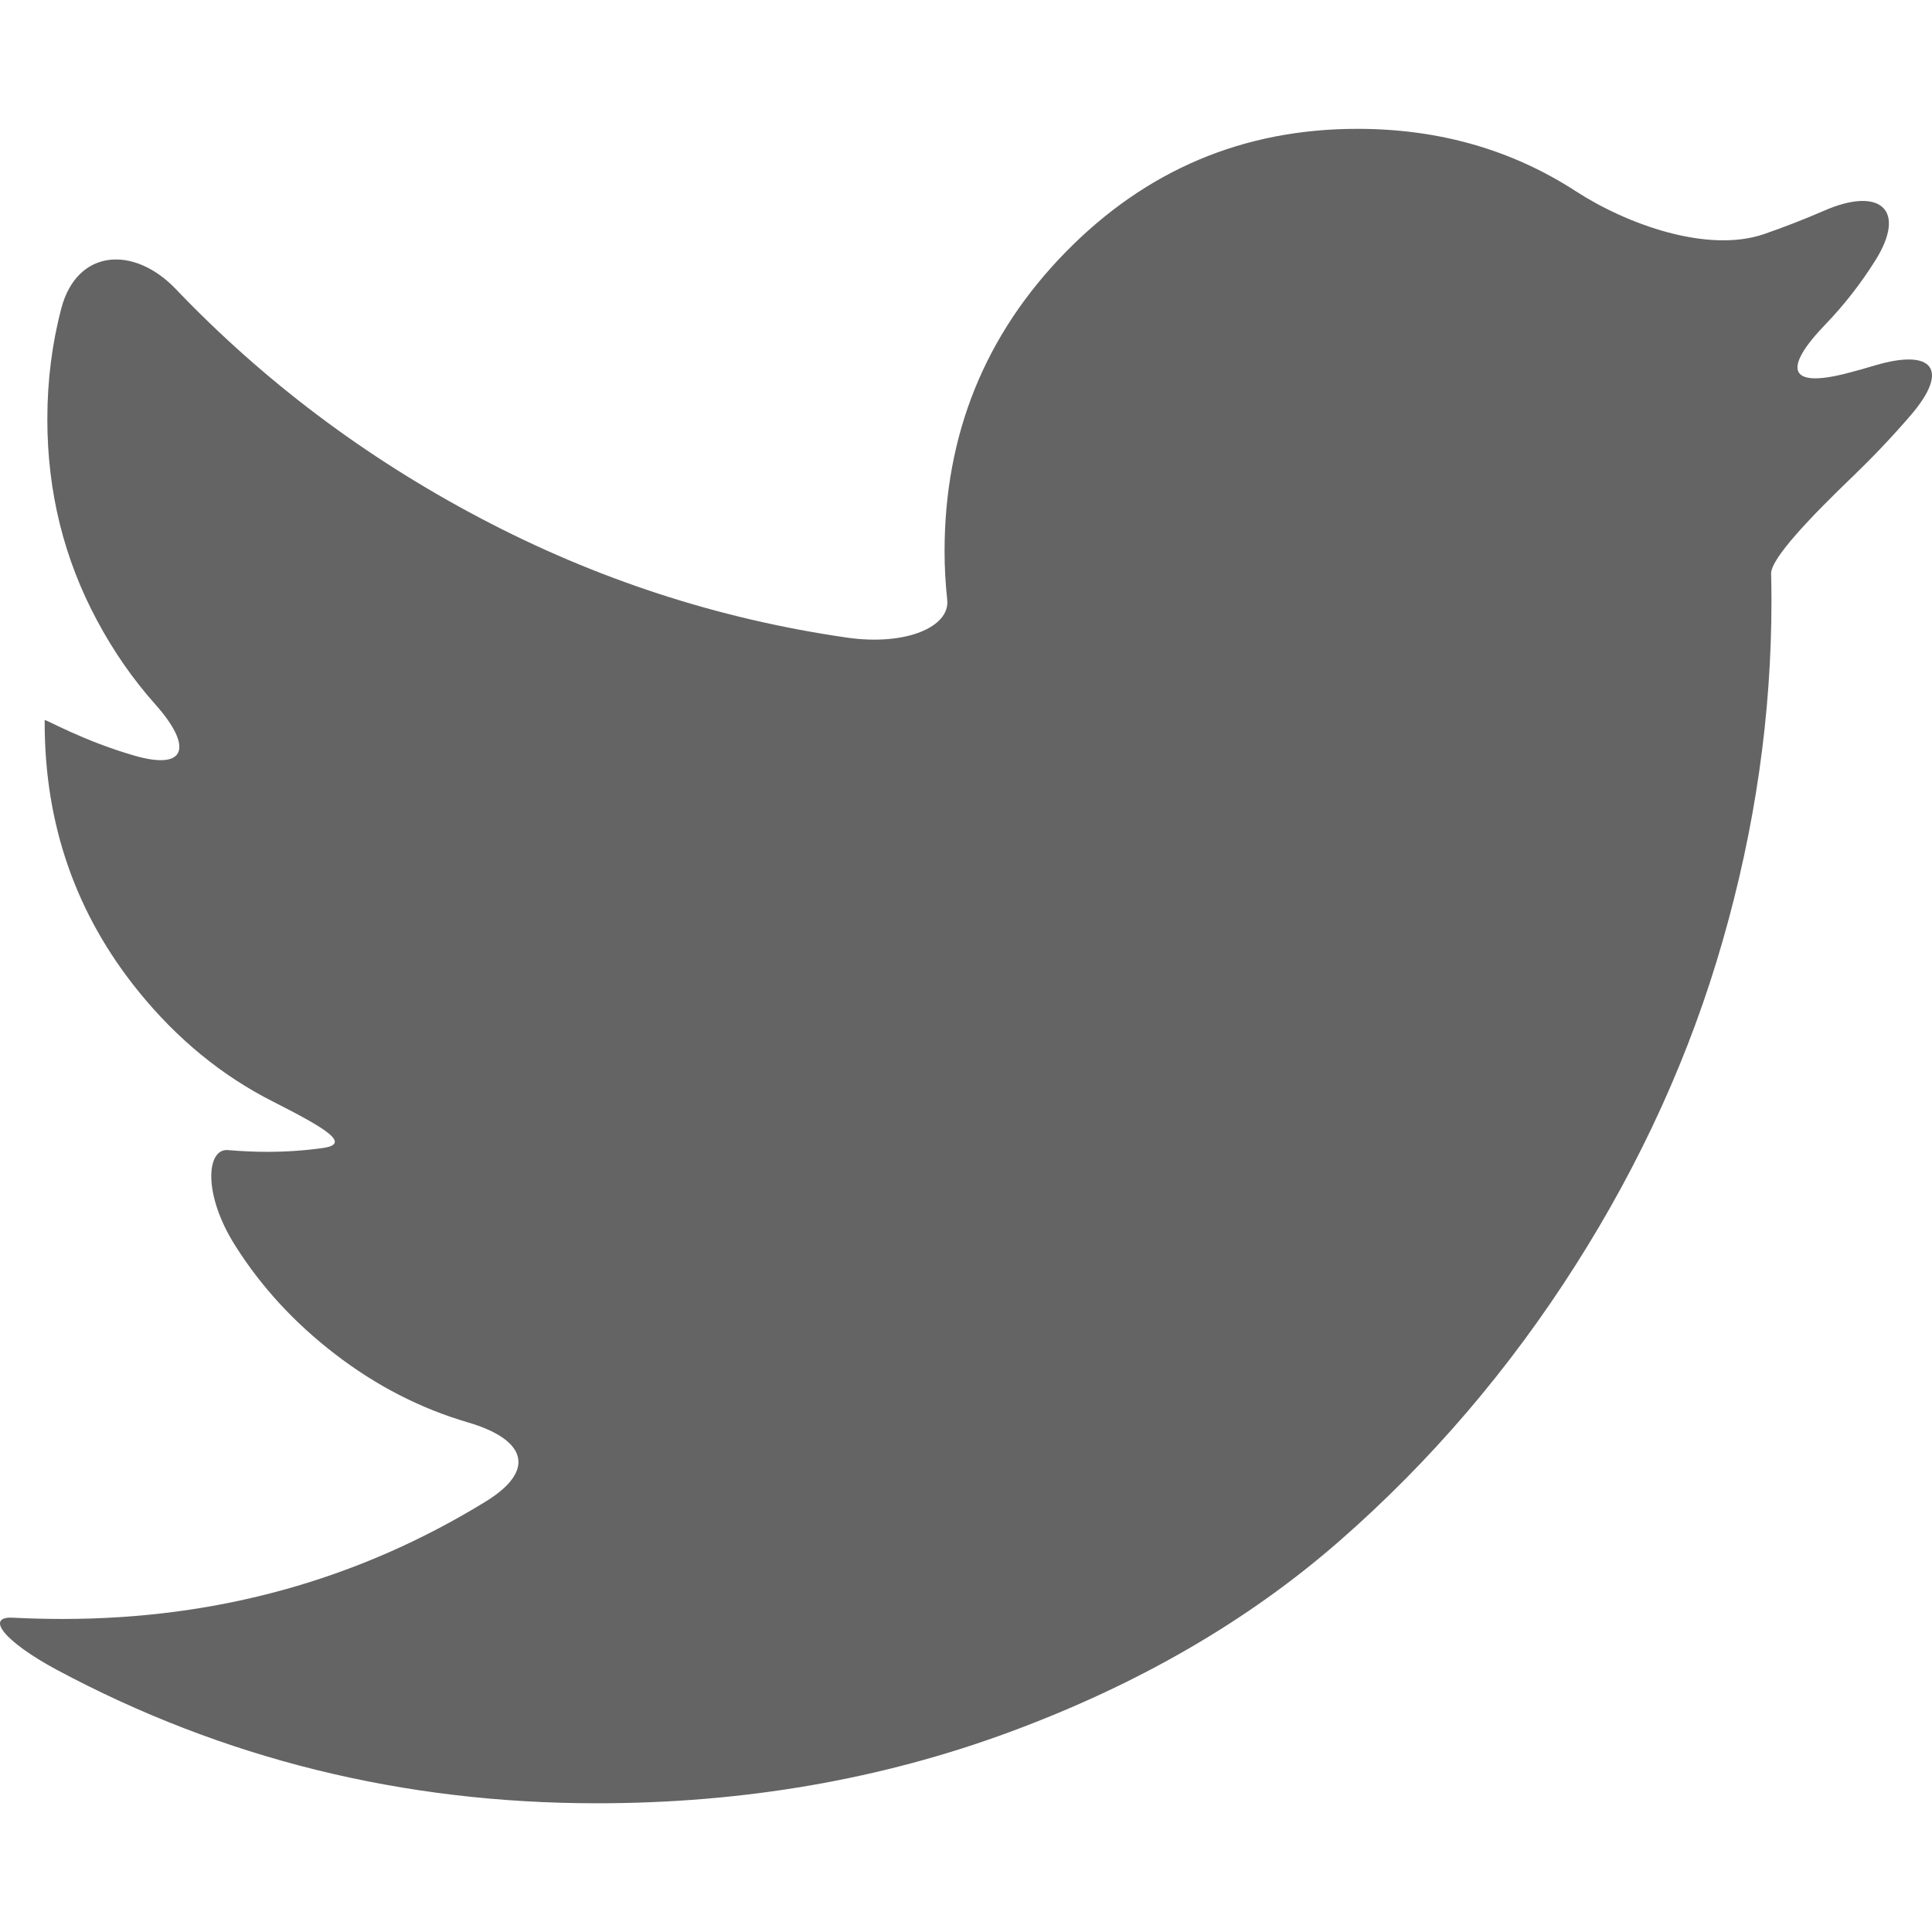 <?xml version="1.0" encoding="utf-8"?>
<!-- Generator: Adobe Illustrator 16.0.0, SVG Export Plug-In . SVG Version: 6.00 Build 0)  -->
<!DOCTYPE svg PUBLIC "-//W3C//DTD SVG 1.1//EN" "http://www.w3.org/Graphics/SVG/1.1/DTD/svg11.dtd">
<svg version="1.1" id="Layer_1" xmlns="http://www.w3.org/2000/svg" xmlns:xlink="http://www.w3.org/1999/xlink" x="0px" y="0px"
	 width="32px" height="32px" viewBox="0 0 32 32" enable-background="new 0 0 32 32" xml:space="preserve">
<path fill="#646464" d="M31.057,6.052C30.898,6.1,30.74,6.144,30.584,6.184c-0.965,0.249-1.053-0.079-0.355-0.805
	c0.314-0.325,0.588-0.678,0.83-1.061c0.537-0.856,0.07-1.229-0.844-0.829c-0.326,0.142-0.66,0.271-0.996,0.388
	C28.277,4.2,26.939,3.712,26.1,3.167c-1.062-0.688-2.266-1.033-3.617-1.033c-1.891,0-3.504,0.683-4.838,2.047
	c-1.333,1.365-2,3.016-2,4.951c0,0.265,0.015,0.533,0.044,0.805c0.048,0.444-0.682,0.766-1.666,0.623
	c-2.131-0.308-4.155-0.969-6.073-1.981C6.047,7.575,4.368,6.312,2.913,4.789C2.217,4.06,1.276,4.123,1.016,5.106
	C0.861,5.695,0.784,6.308,0.784,6.944c0,1.2,0.275,2.312,0.825,3.336c0.273,0.511,0.594,0.972,0.963,1.386
	c0.619,0.696,0.525,1.099-0.338,0.852c-0.861-0.247-1.494-0.615-1.494-0.591s0,0.044,0,0.044c0,1.689,0.519,3.174,1.556,4.452
	c0.64,0.789,1.381,1.396,2.228,1.824c0.892,0.453,1.306,0.705,0.808,0.77c-0.301,0.041-0.604,0.061-0.908,0.061
	c-0.207,0-0.422-0.01-0.648-0.029c-0.356-0.031-0.421,0.73,0.121,1.584c0.429,0.68,0.979,1.277,1.65,1.793
	c0.681,0.525,1.415,0.902,2.202,1.133c0.956,0.279,1.148,0.787,0.296,1.311c-2.112,1.297-4.448,1.945-7.009,1.945
	c-0.288,0-0.562-0.008-0.826-0.021c-0.456-0.021-0.151,0.389,0.73,0.863c2.754,1.475,5.735,2.211,8.945,2.211
	c2.427,0,4.707-0.393,6.838-1.18c2.13-0.787,3.95-1.842,5.462-3.164c1.51-1.32,2.812-2.842,3.906-4.561s1.908-3.514,2.443-5.383
	c0.537-1.87,0.807-3.745,0.807-5.622c0-0.17-0.002-0.321-0.006-0.456c-0.004-0.251,0.646-0.932,1.371-1.628
	c0.326-0.315,0.639-0.645,0.938-0.992C32.303,6.118,32.012,5.768,31.057,6.052z"/>
<g>
</g>
<g>
</g>
<g>
</g>
<g>
</g>
<g>
</g>
<g>
</g>
<g>
</g>
<g>
</g>
<g>
</g>
<g>
</g>
<g>
</g>
<g>
</g>
<g>
</g>
<g>
</g>
<g>
</g>
</svg>
